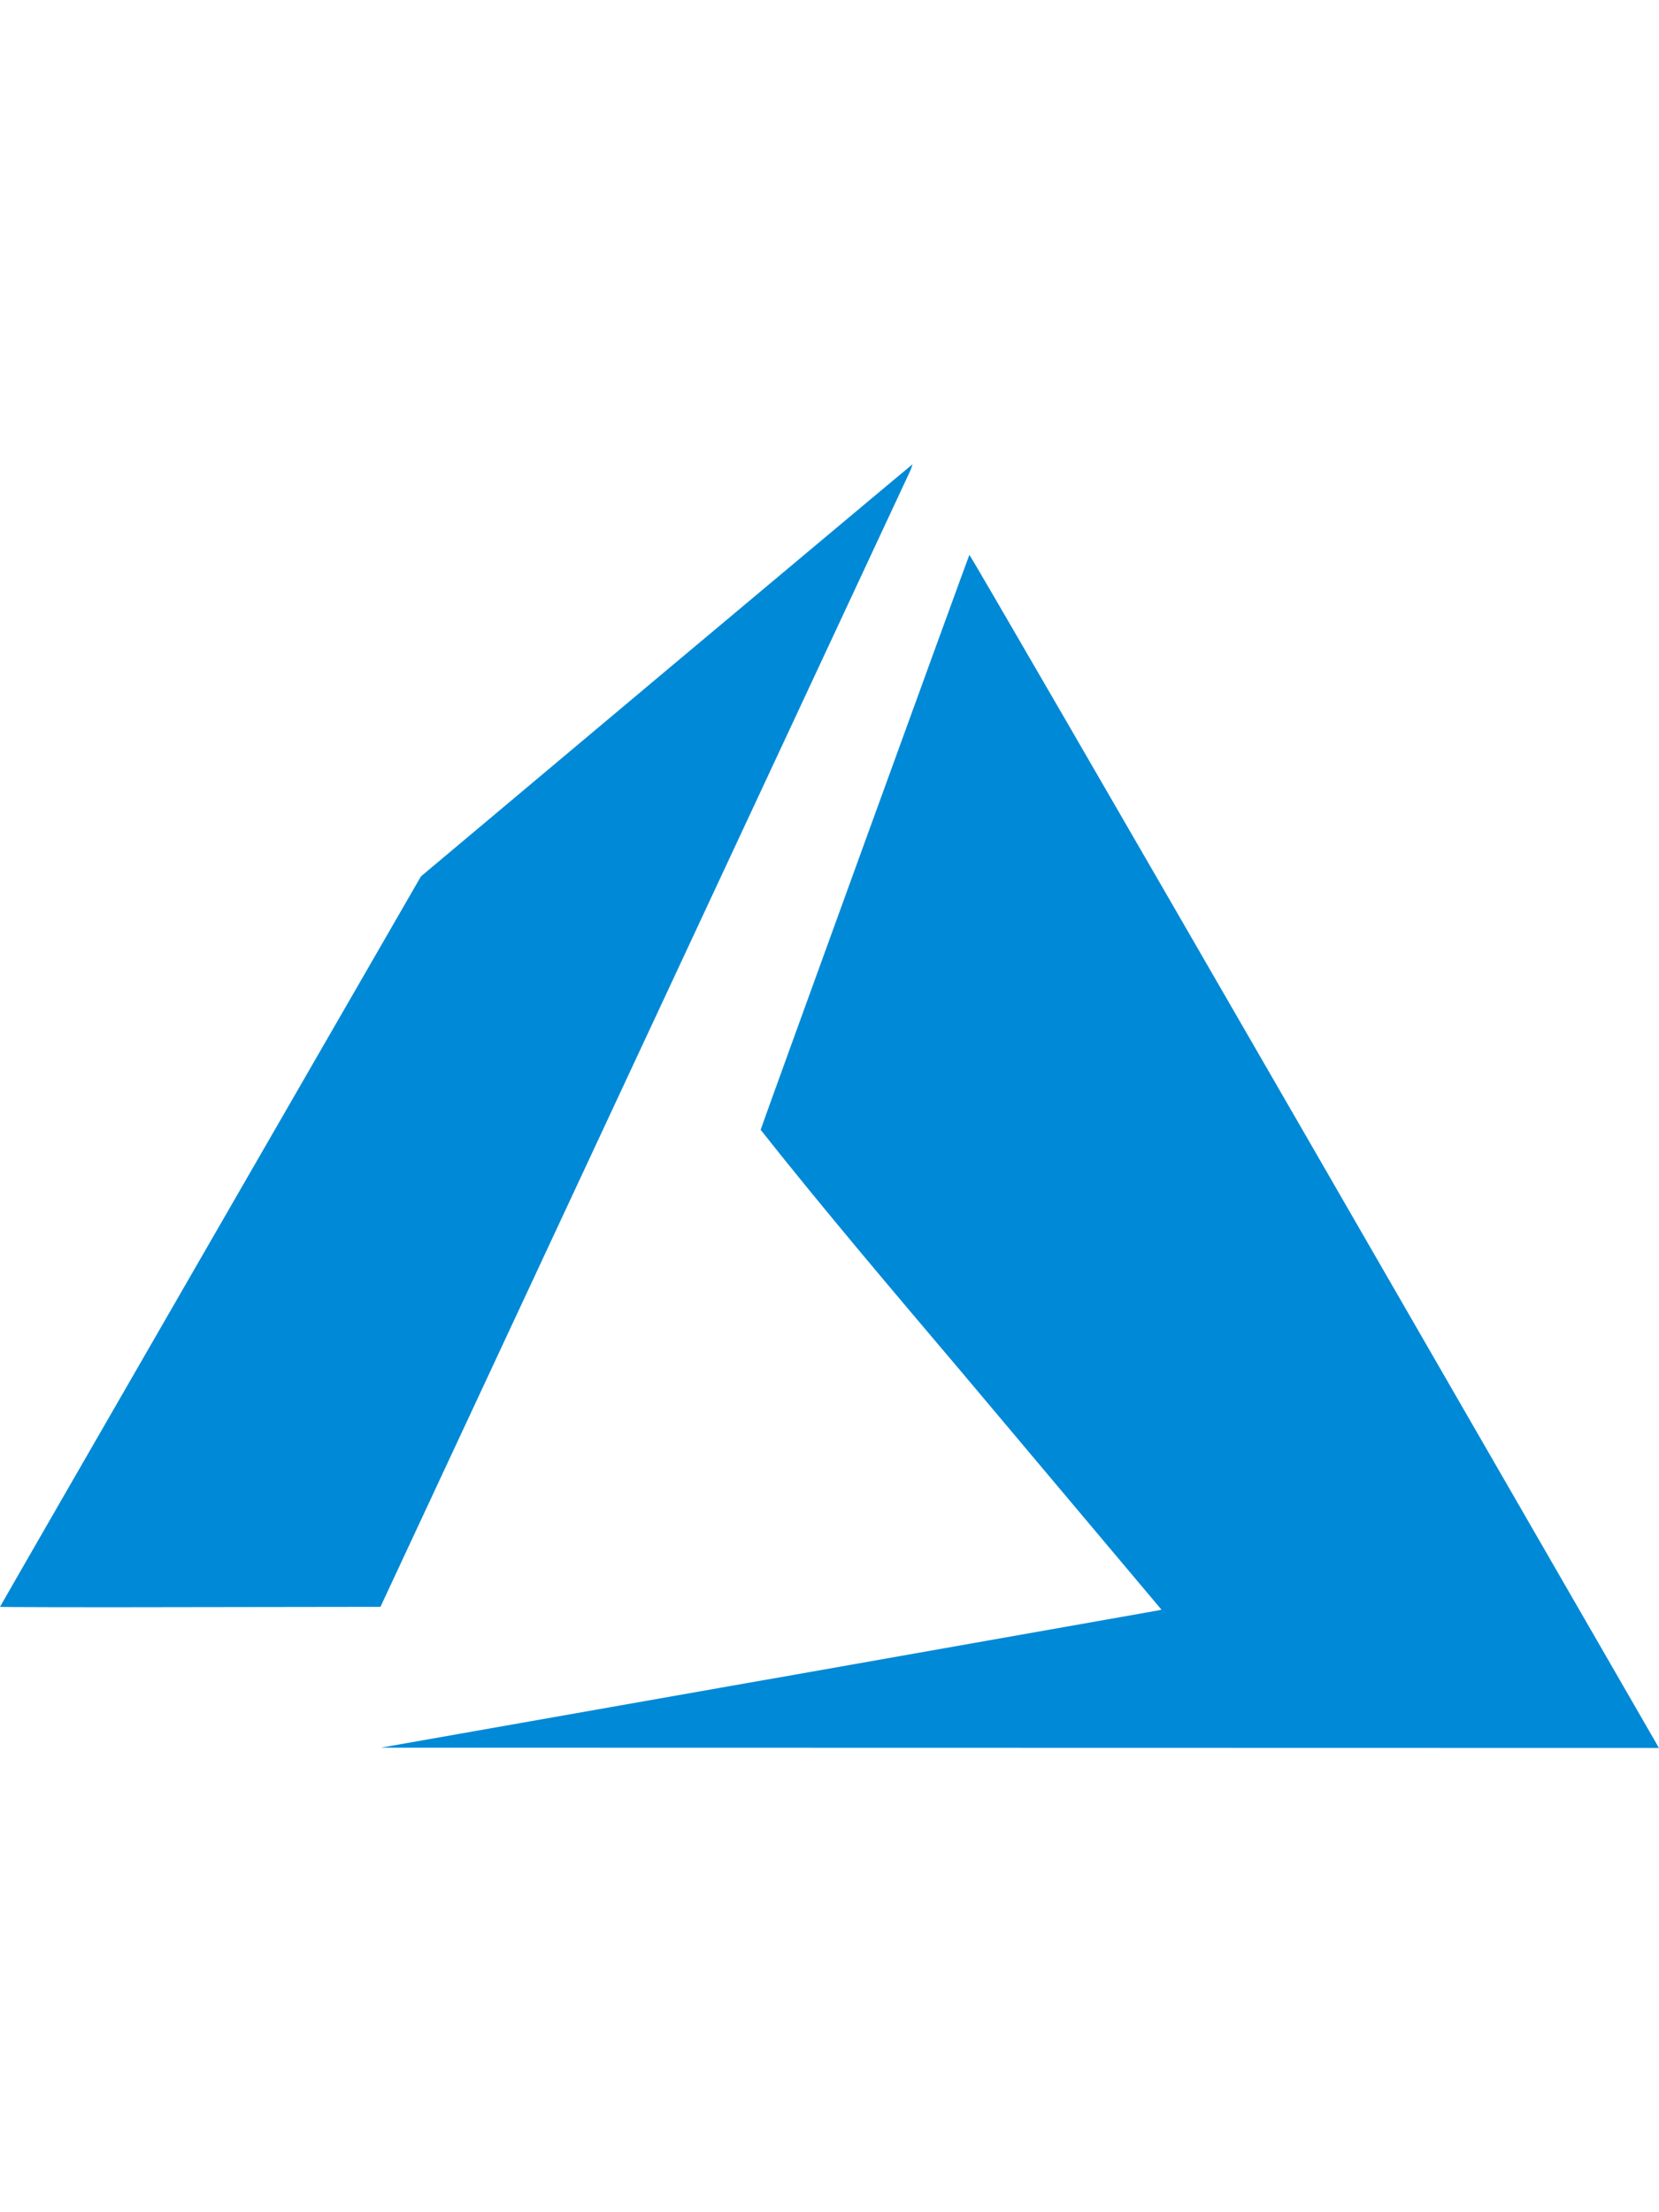 <?xml version="1.0" encoding="utf-8"?><svg version="1.1" id="Layer_1" xmlns="http://www.w3.org/2000/svg" width="150" height="200" xmlns:xlink="http://www.w3.org/1999/xlink" x="0px" y="0px" viewBox="0 0 122.88 95.07" style="enable-background:new 0 0 122.88 95.07" xml:space="preserve"><style type="text/css">.st0{fill-rule:evenodd;clip-rule:evenodd;fill:#0089D6;}</style><g><path class="st0" d="M56.8,90.01l28.96-5.12l0.27-0.06L71.13,67.12c-4.94-5.83-10.17-11.99-14.79-17.83 c0-0.09,15.38-42.43,15.46-42.58C71.83,6.66,82.3,24.73,97.17,50.5l25.51,44.23l0.19,0.34l-47.33-0.01l-47.33-0.01l28.68-5.06 L56.8,90.01L56.8,90.01z M0,84.62c0-0.02,7.02-12.21,15.59-27.07l15.59-27.03l18.17-15.25C59.35,6.89,67.56,0.01,67.59,0 c-0.07,0.26-0.17,0.5-0.29,0.74L47.56,43.06L28.18,84.62l-14.09,0.02C6.34,84.66,0,84.64,0,84.62L0,84.62L0,84.62z"/></g></svg>